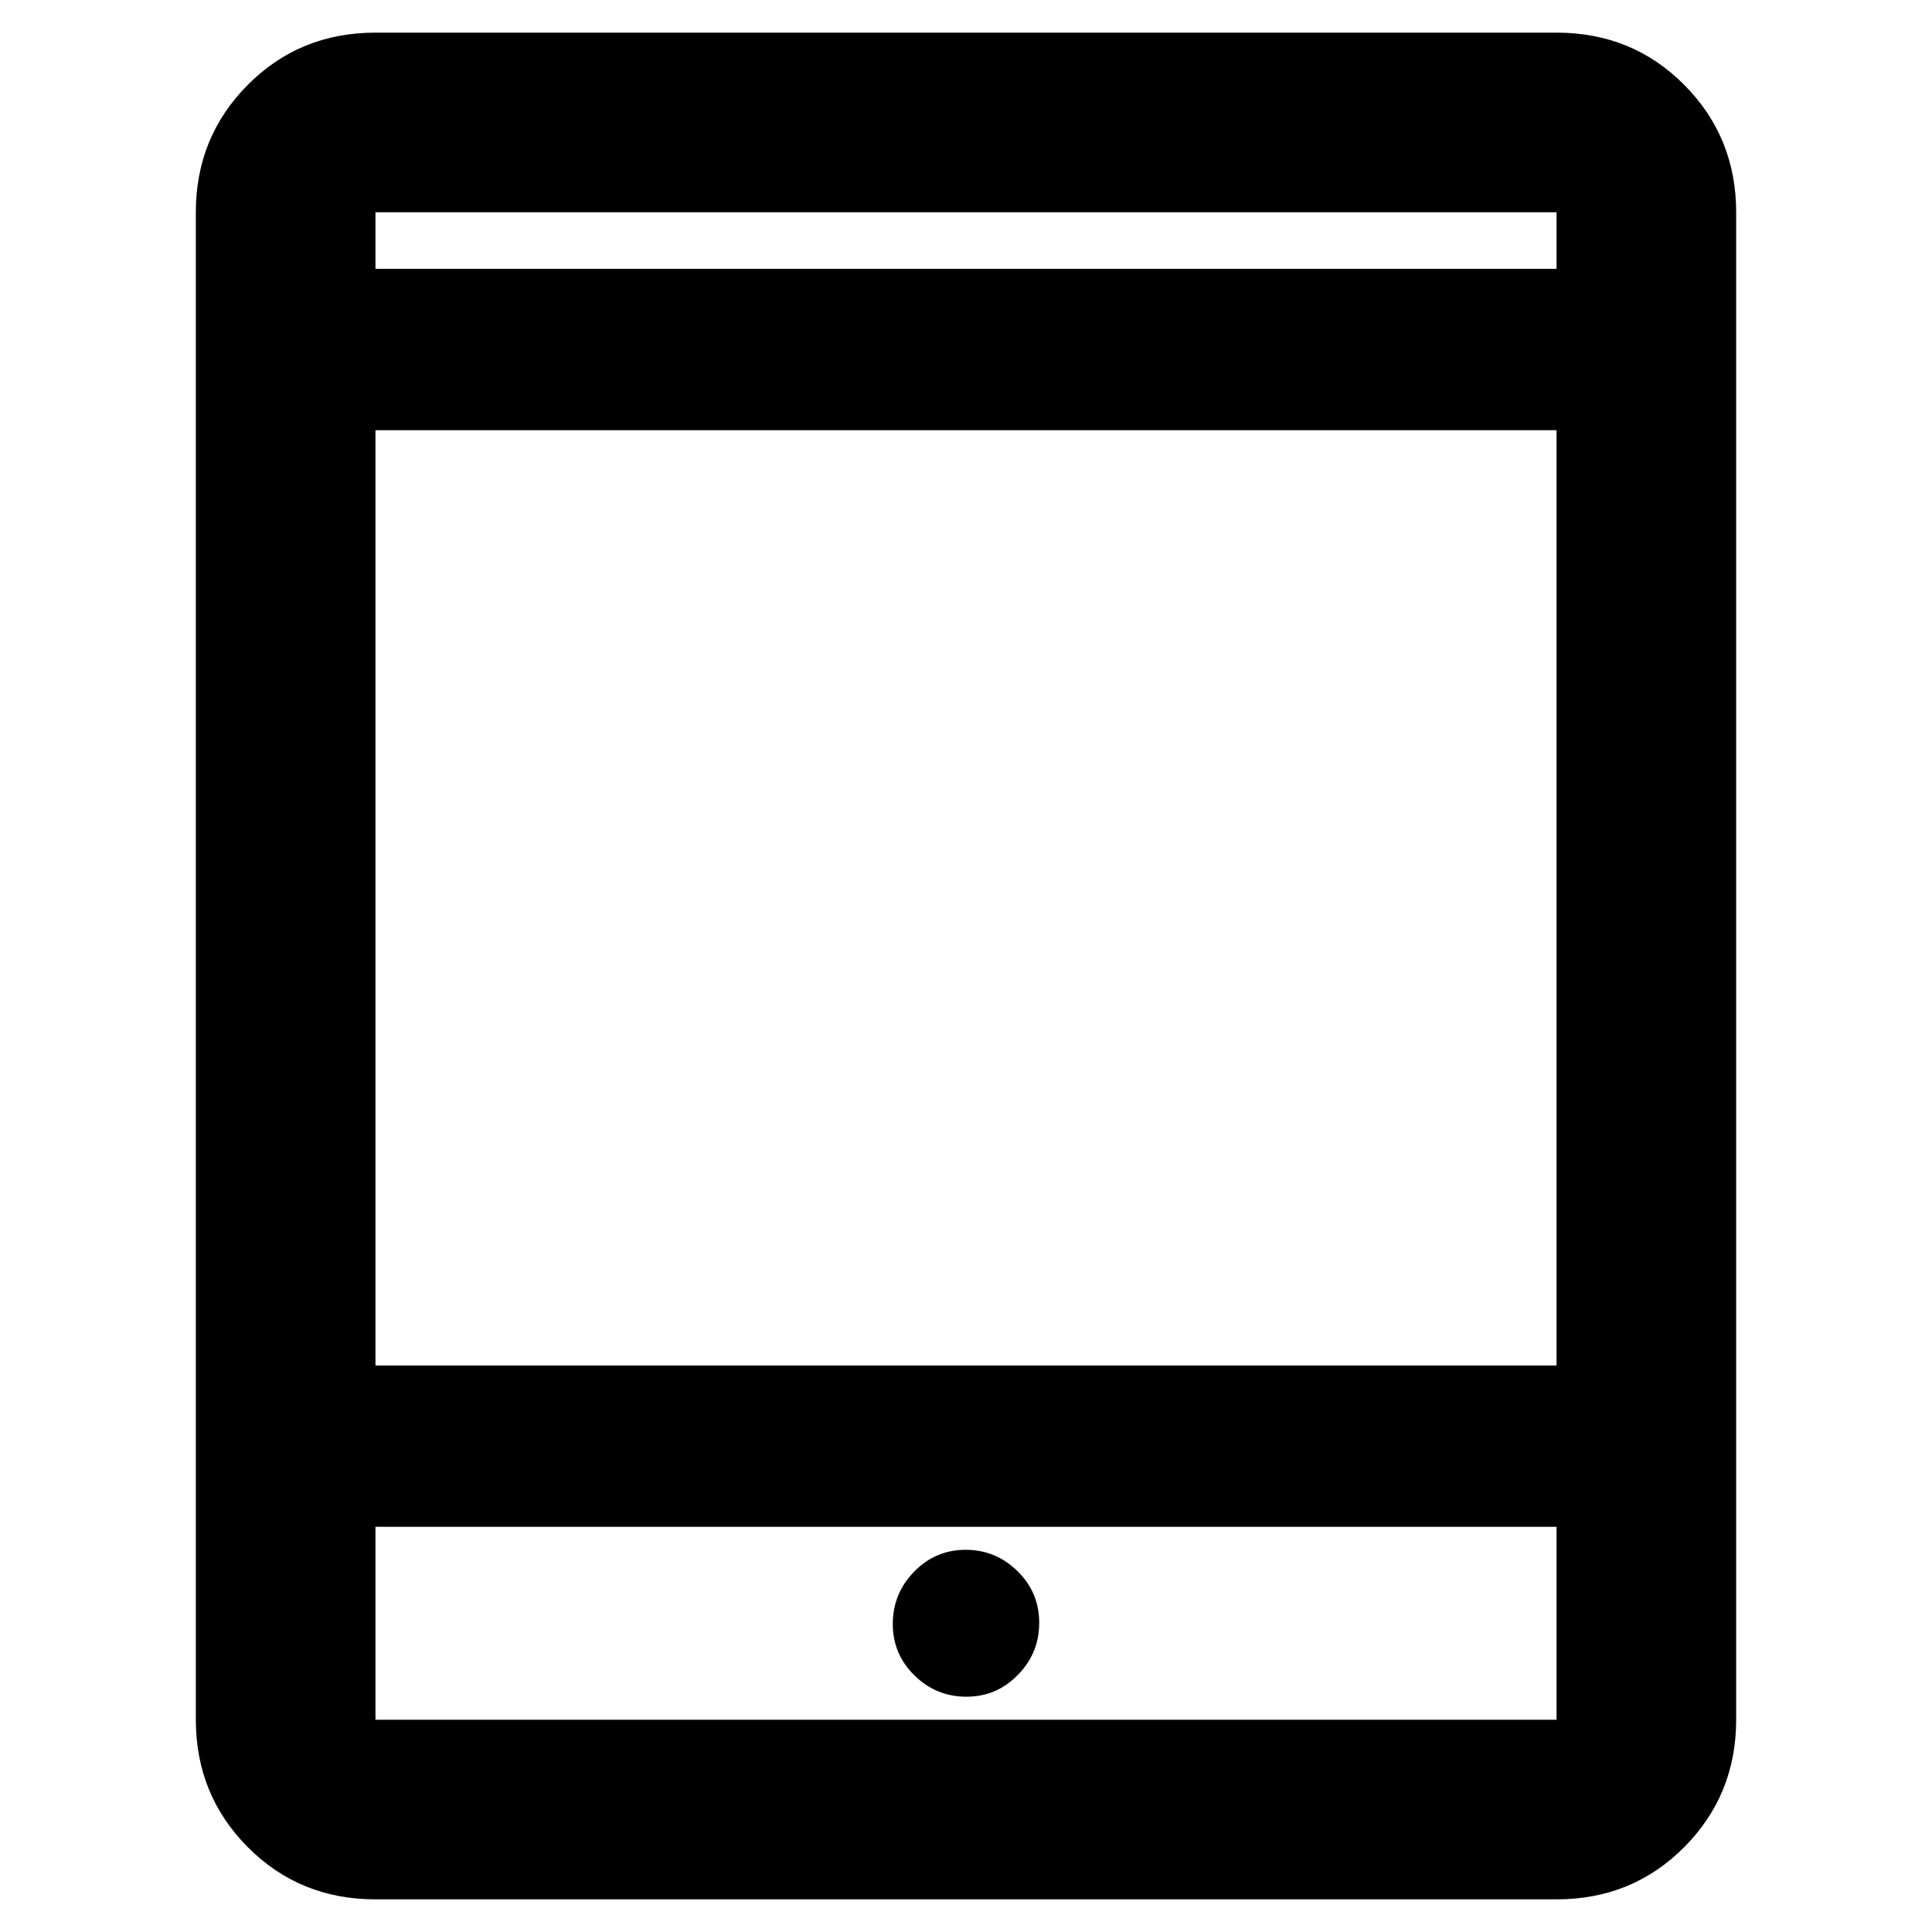 <svg xmlns="http://www.w3.org/2000/svg" height="40" viewBox="0 -960 960 960" width="40"><path d="M480.2-116.91q14.99 0 25.58-10.84 10.6-10.84 10.6-25.9 0-15.07-10.79-25.66-10.79-10.6-25.79-10.6-14.99 0-25.58 10.88-10.6 10.87-10.6 25.99 0 15.01 10.79 25.57t25.79 10.56ZM186.57-16.22q-37.67 0-63.46-25.96-25.8-25.96-25.8-63.3v-749.04q0-37.34 25.8-63.3 25.79-25.96 63.46-25.96h586.86q37.67 0 63.46 25.96 25.8 25.96 25.8 63.3v749.04q0 37.34-25.8 63.3-25.79 25.96-63.46 25.96H186.57Zm0-185.12v95.86h586.86v-95.86H186.57Zm0-80.17h586.86v-464.74H186.57v464.74Zm0-544.91h586.86v-28.1H186.57v28.1Zm0 0v-28.1 28.1Zm0 625.08v95.86-95.86Z"/></svg>